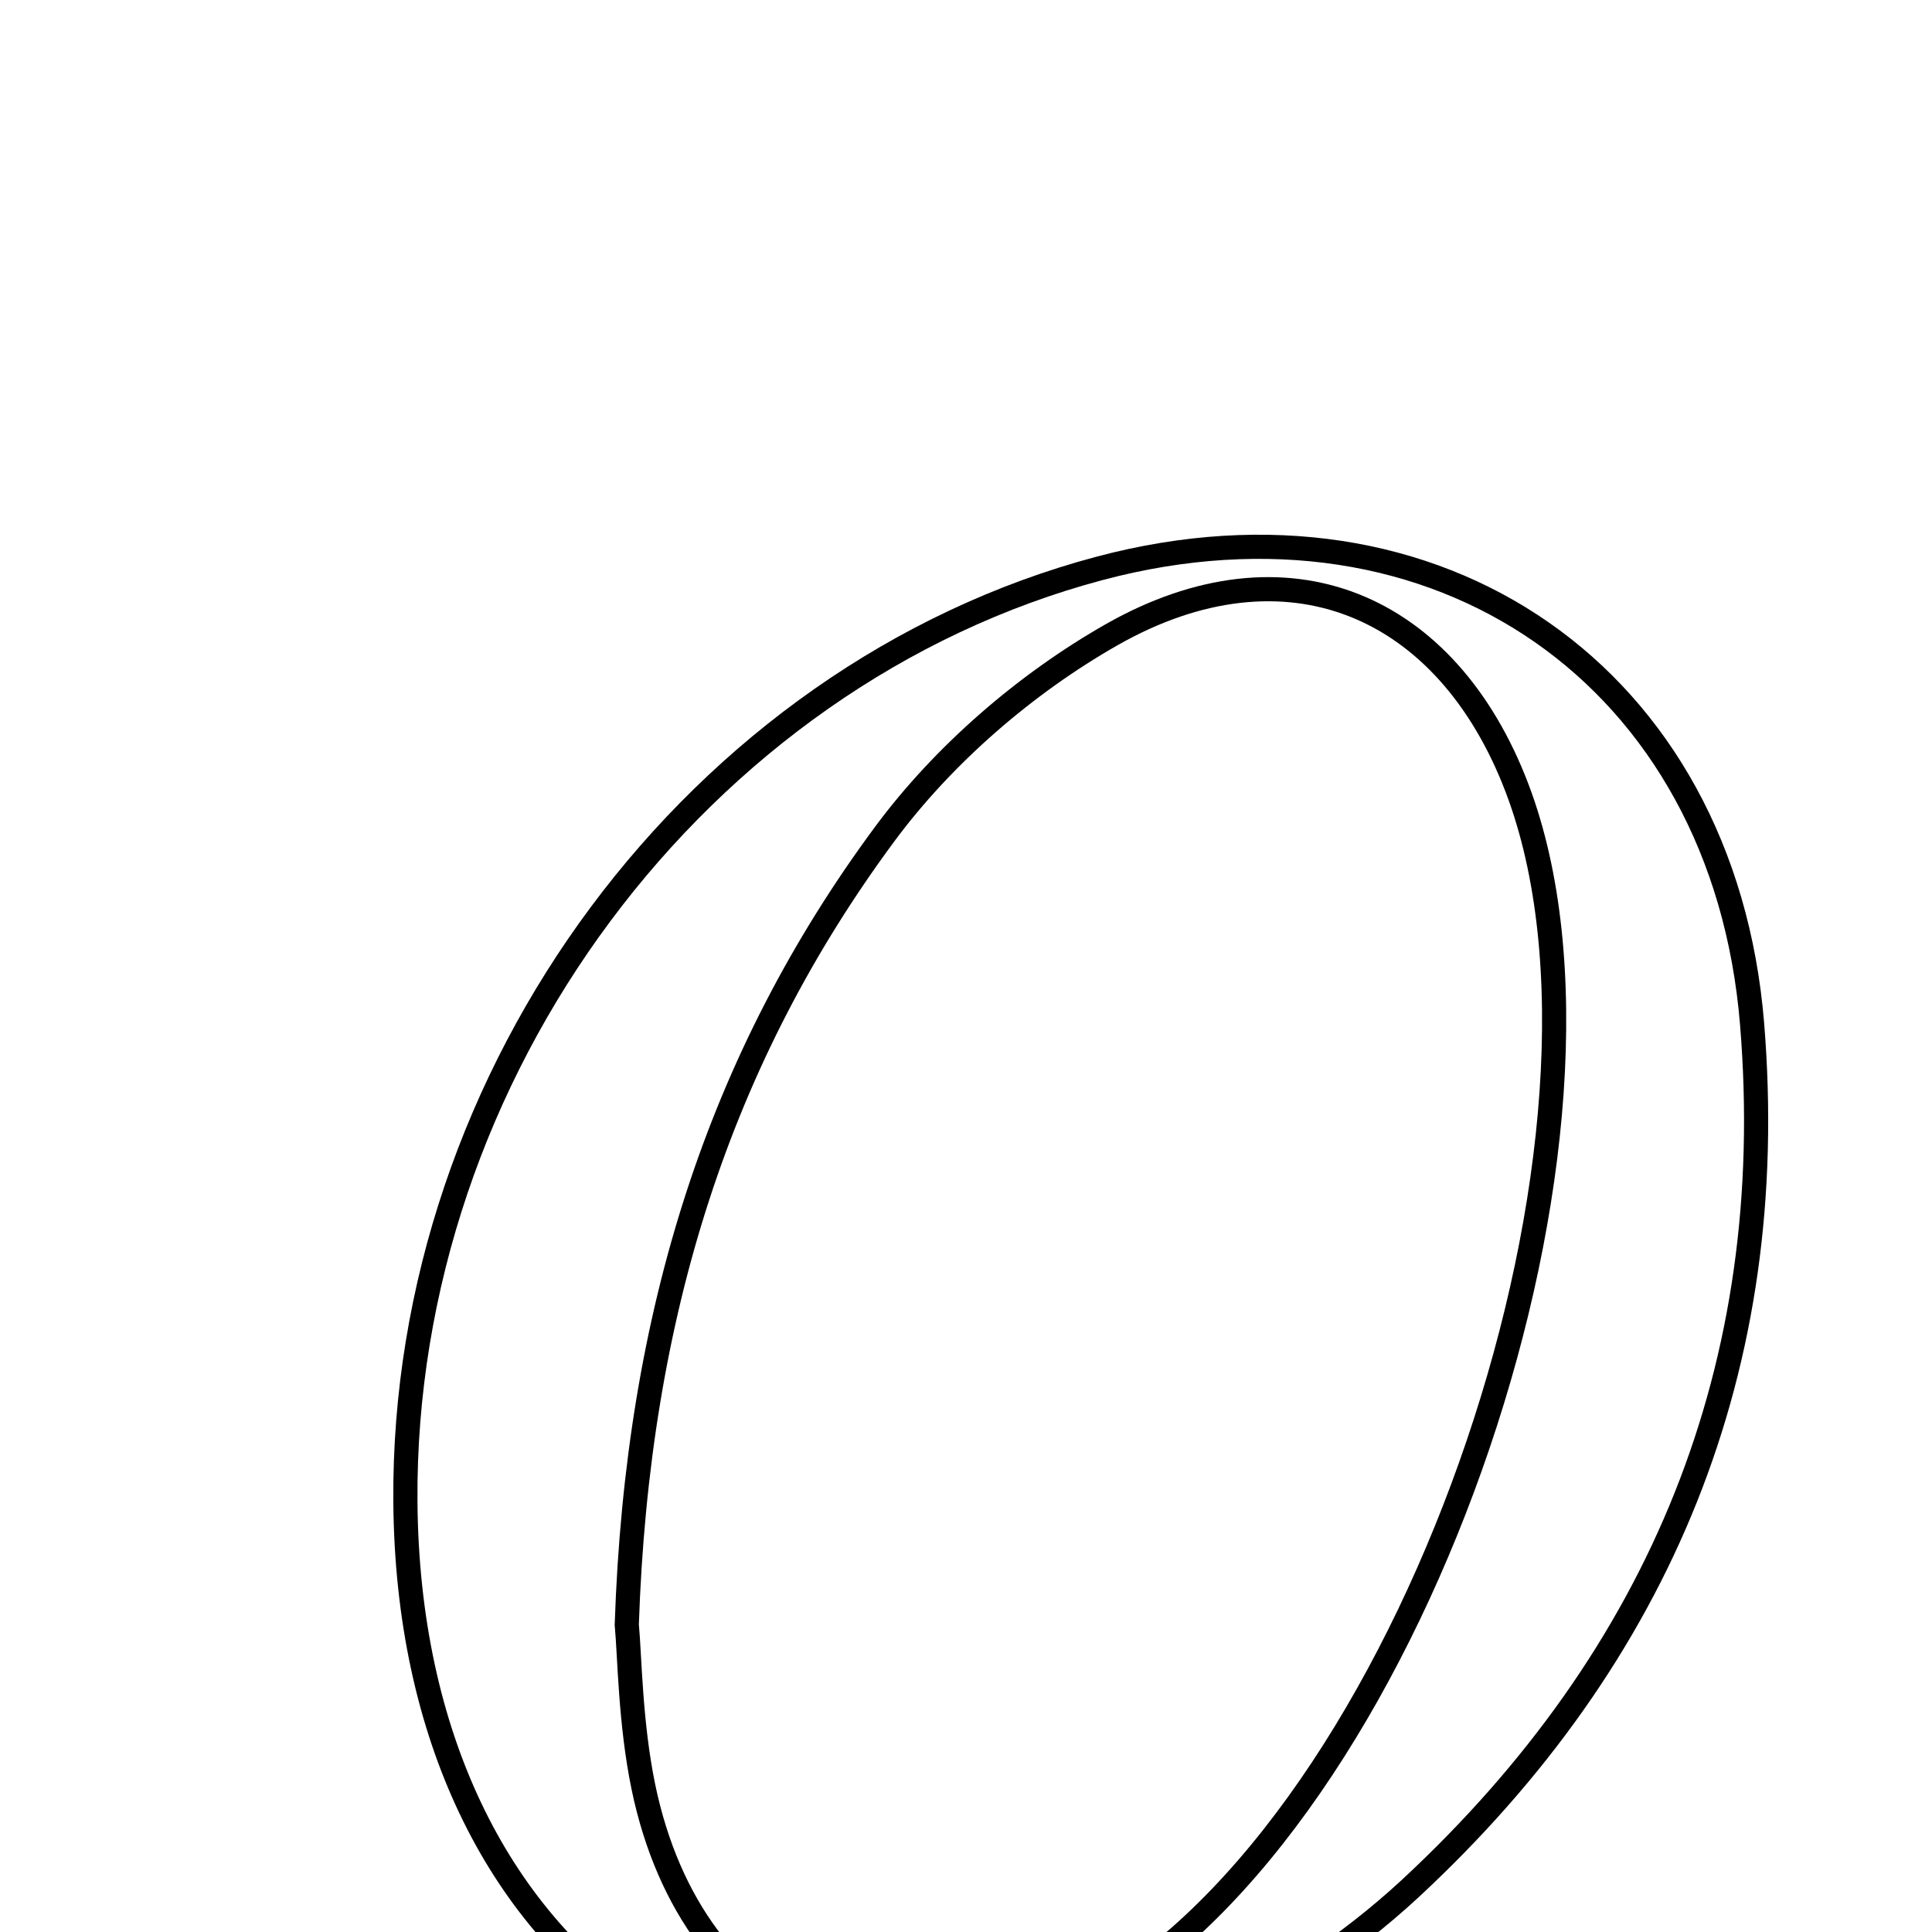 <svg xmlns="http://www.w3.org/2000/svg" viewBox="0.0 0.0 24.0 24.0" height="200px" width="200px"><path fill="none" stroke="black" stroke-width=".3" stroke-opacity="1.0"  filling="0" d="M13.665 7.059 C17.852 5.947 21.412 8.406 21.765 12.718 C22.114 16.978 20.632 20.569 17.523 23.456 C16.739 24.183 15.789 24.809 14.808 25.234 C9.544 27.51 5.08 24.478 5.036 18.653 C4.995 13.322 8.668 8.387 13.665 7.059"></path>
<path fill="none" stroke="black" stroke-width=".3" stroke-opacity="1.0"  filling="0" d="M13.812 7.883 C15.974 6.655 17.973 7.496 18.846 9.792 C20.453 14.02 17.632 22.335 13.787 24.705 C11.218 26.288 8.609 25.175 7.992 22.196 C7.828 21.401 7.823 20.573 7.786 20.182 C7.916 16.303 8.943 13.13 10.988 10.364 C11.72 9.374 12.741 8.492 13.812 7.883"></path></svg>